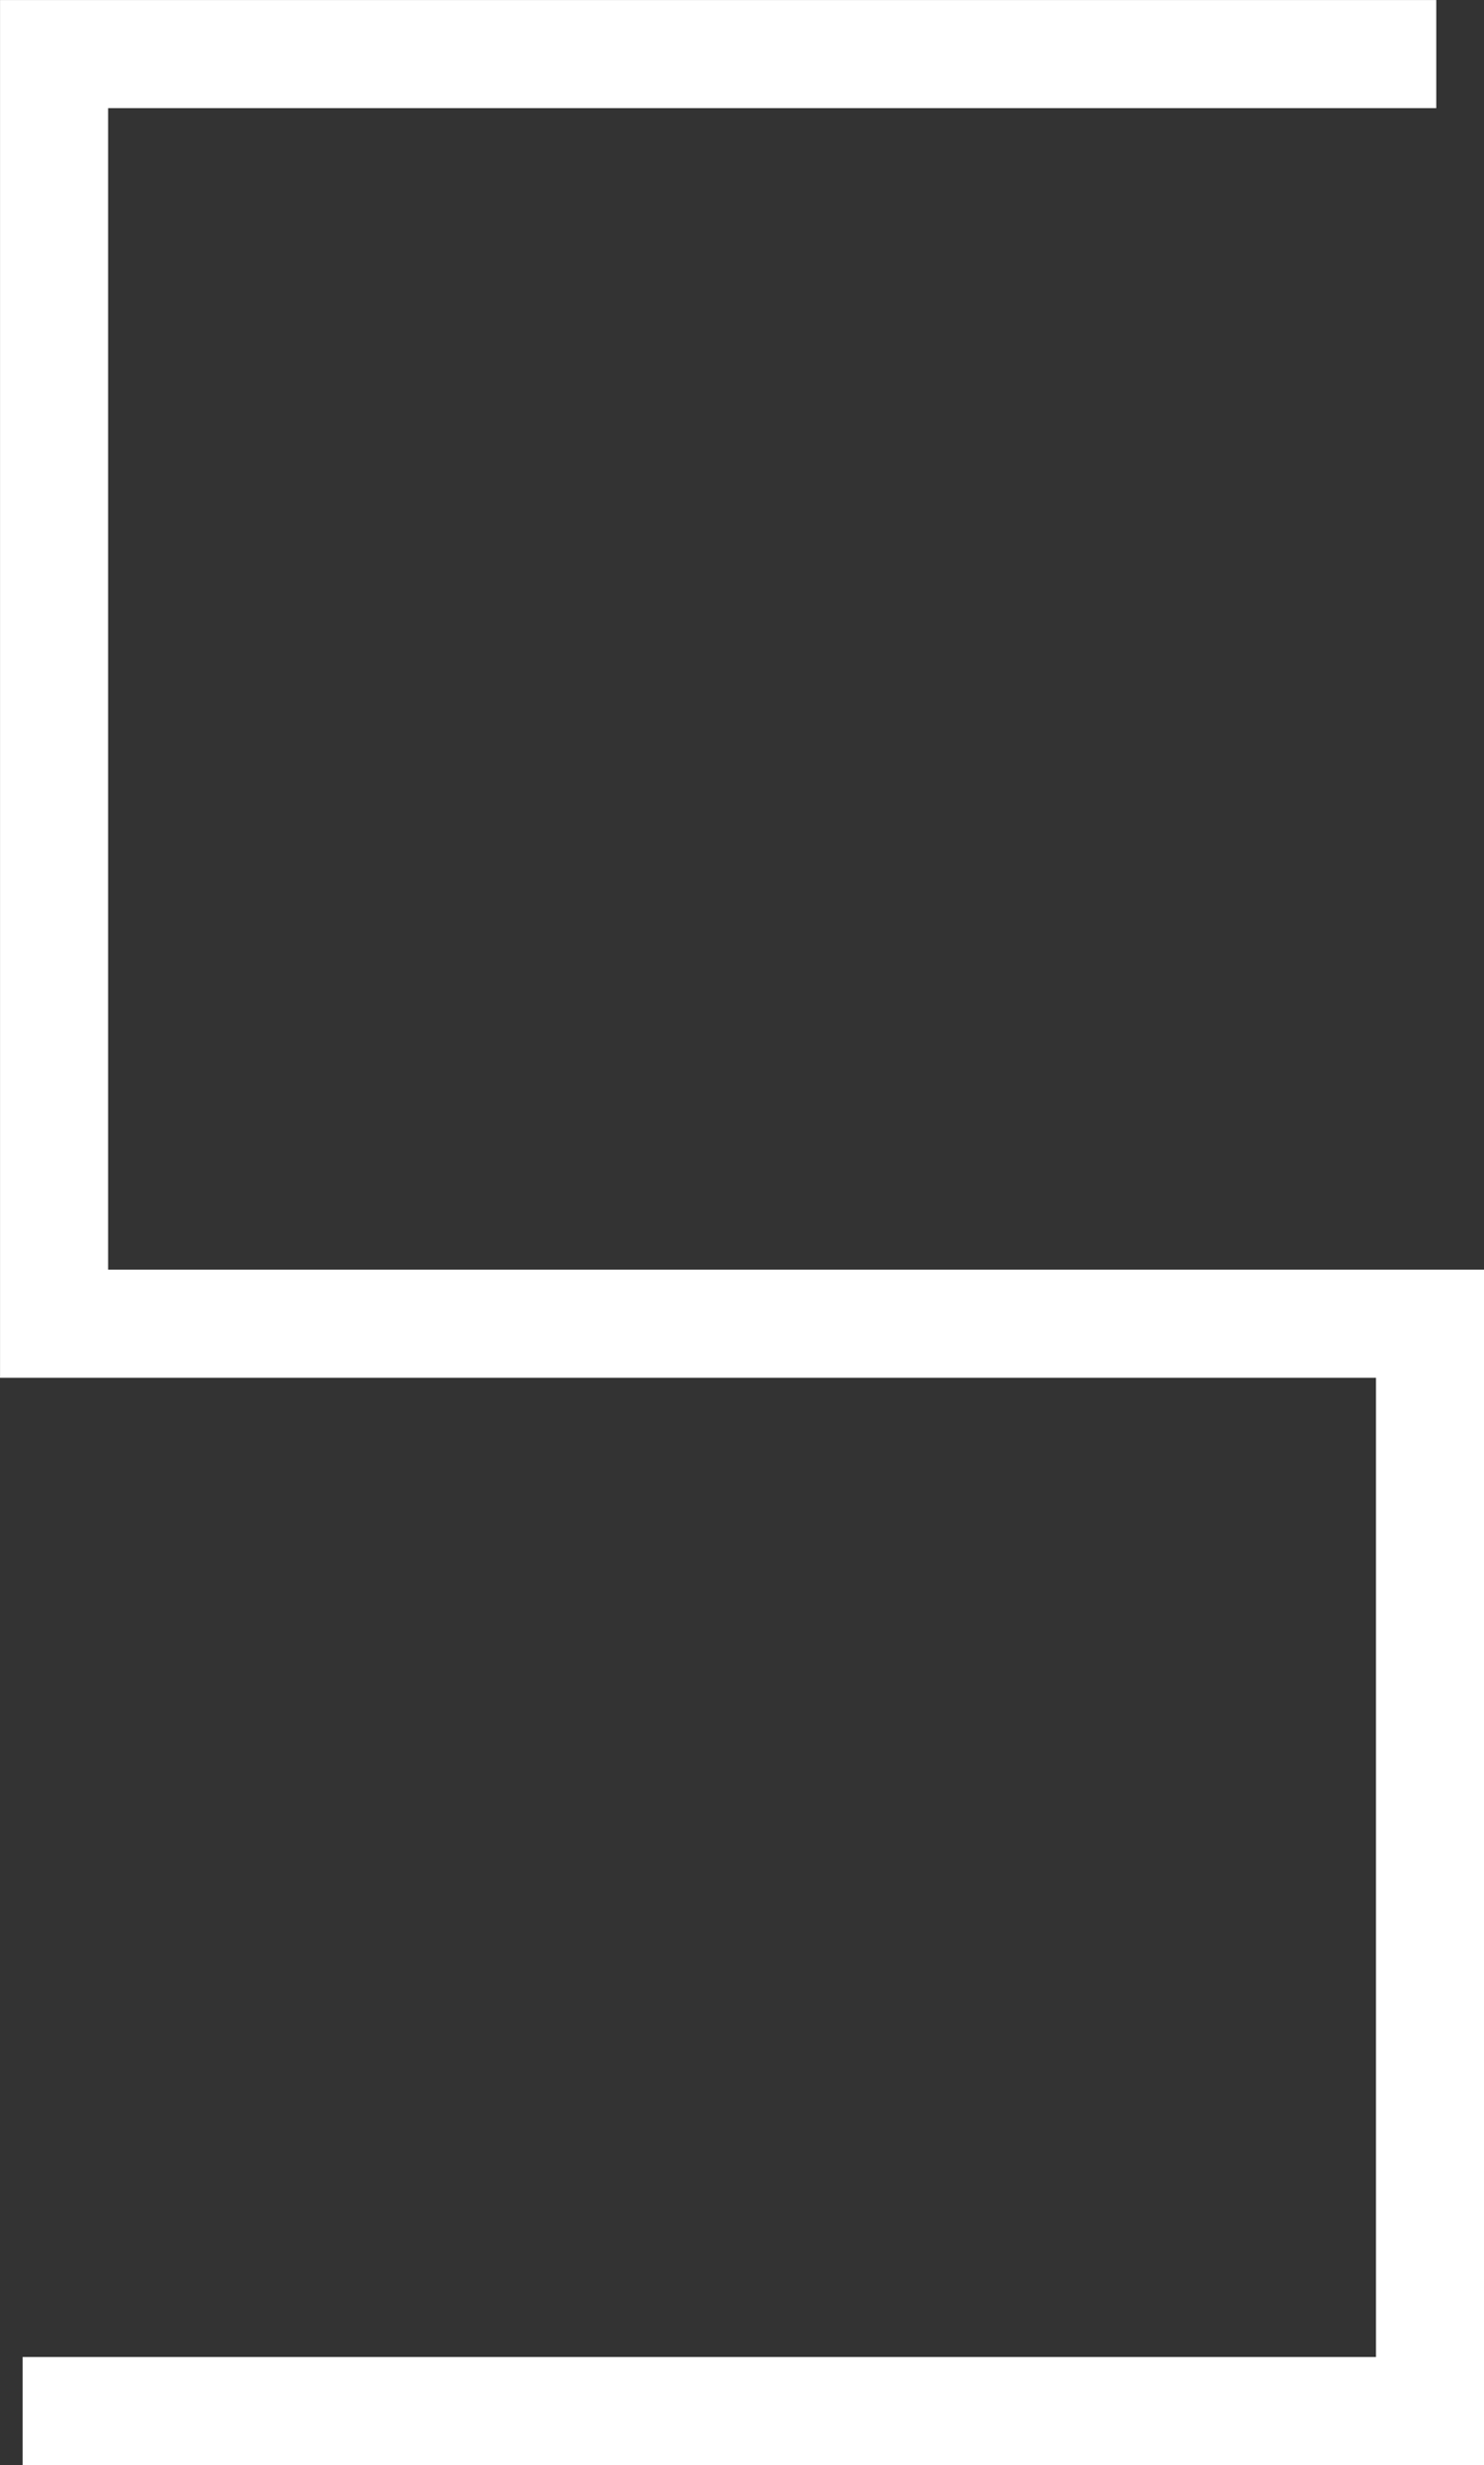 <svg version="1.1" xmlns="http://www.w3.org/2000/svg" xmlns:xlink="http://www.w3.org/1999/xlink" width="34.325" height="56.995" viewBox="0,0,34.325,56.995"><rect x="0" y="0" width="34.325" height="56.995" fill="#333333" stroke="none"/><g transform="translate(-223.128,-151.502)"><g data-paper-data="{&quot;isPaintingLayer&quot;:true}" fill="none" fill-rule="nonzero" stroke="#ffffff" stroke-width="2.5" stroke-linecap="round" stroke-linejoin="miter" stroke-miterlimit="10" stroke-dasharray="" stroke-dashoffset="0" style="mix-blend-mode: normal"><path d="M236.666,207.248h-13.014h32.552v-25.14h-31.825v-29.355h31.97h-9.656"/></g></g></svg>